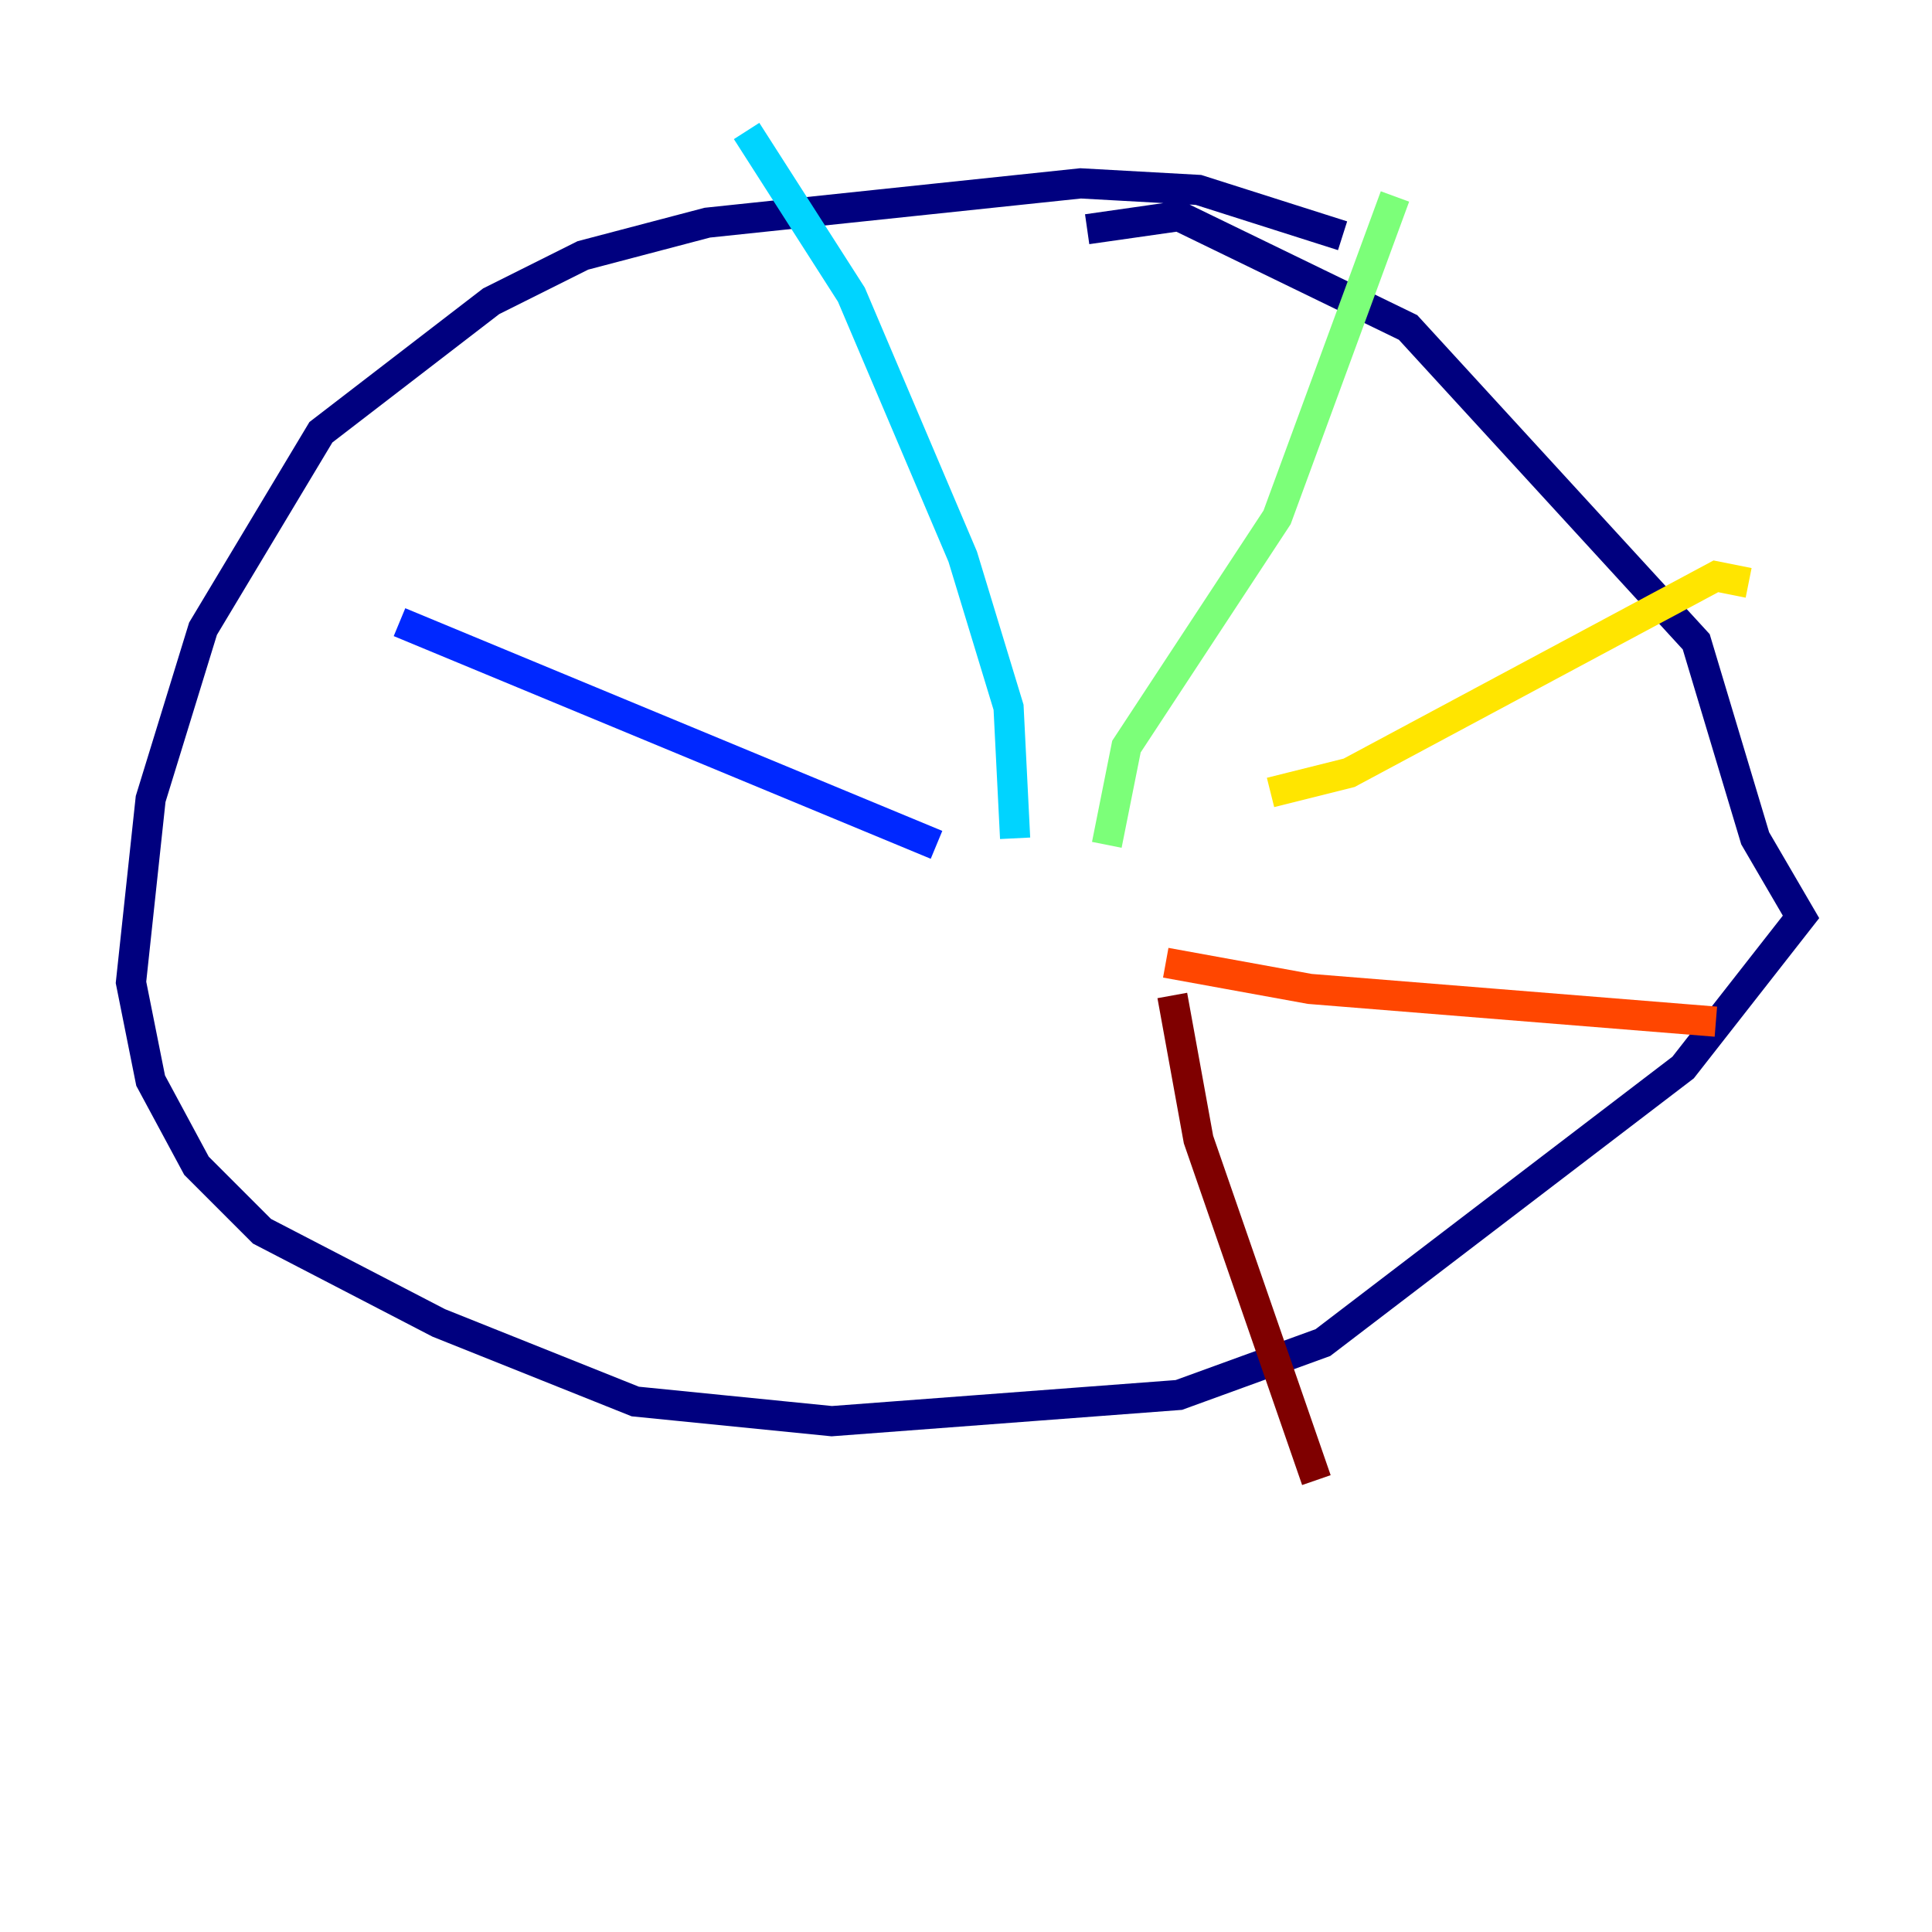 <?xml version="1.0" encoding="utf-8" ?>
<svg baseProfile="tiny" height="128" version="1.2" viewBox="0,0,128,128" width="128" xmlns="http://www.w3.org/2000/svg" xmlns:ev="http://www.w3.org/2001/xml-events" xmlns:xlink="http://www.w3.org/1999/xlink"><defs /><polyline fill="none" points="88.949,15.62 79.403,12.583 71.593,12.149 46.861,14.752 38.617,16.922 32.542,19.959 21.261,28.637 13.451,41.654 9.98,52.936 8.678,65.085 9.98,71.593 13.017,77.234 17.356,81.573 29.071,87.647 42.088,92.854 55.105,94.156 78.102,92.42 87.647,88.949 111.512,70.725 119.322,60.746 116.285,55.539 112.38,42.522 93.288,21.695 78.102,14.319 72.027,15.186" stroke="#00007f" stroke-width="2" /><polyline fill="none" points="26.468,41.22 62.047,55.973" stroke="#0028ff" stroke-width="2" /><polyline fill="none" points="49.464,8.678 56.407,19.525 63.783,36.881 66.82,46.861 67.254,55.539" stroke="#00d4ff" stroke-width="2" /><polyline fill="none" points="92.42,13.017 84.61,34.278 74.63,49.464 73.329,55.973" stroke="#7cff79" stroke-width="2" /><polyline fill="none" points="84.176,52.502 89.383,51.2 113.681,38.183 115.851,38.617" stroke="#ffe500" stroke-width="2" /><polyline fill="none" points="77.234,63.783 86.78,65.519 113.681,67.688" stroke="#ff4600" stroke-width="2" /><polyline fill="none" points="77.668,65.953 79.403,75.498 87.214,98.061" stroke="#7f0000" stroke-width="2" /></svg>